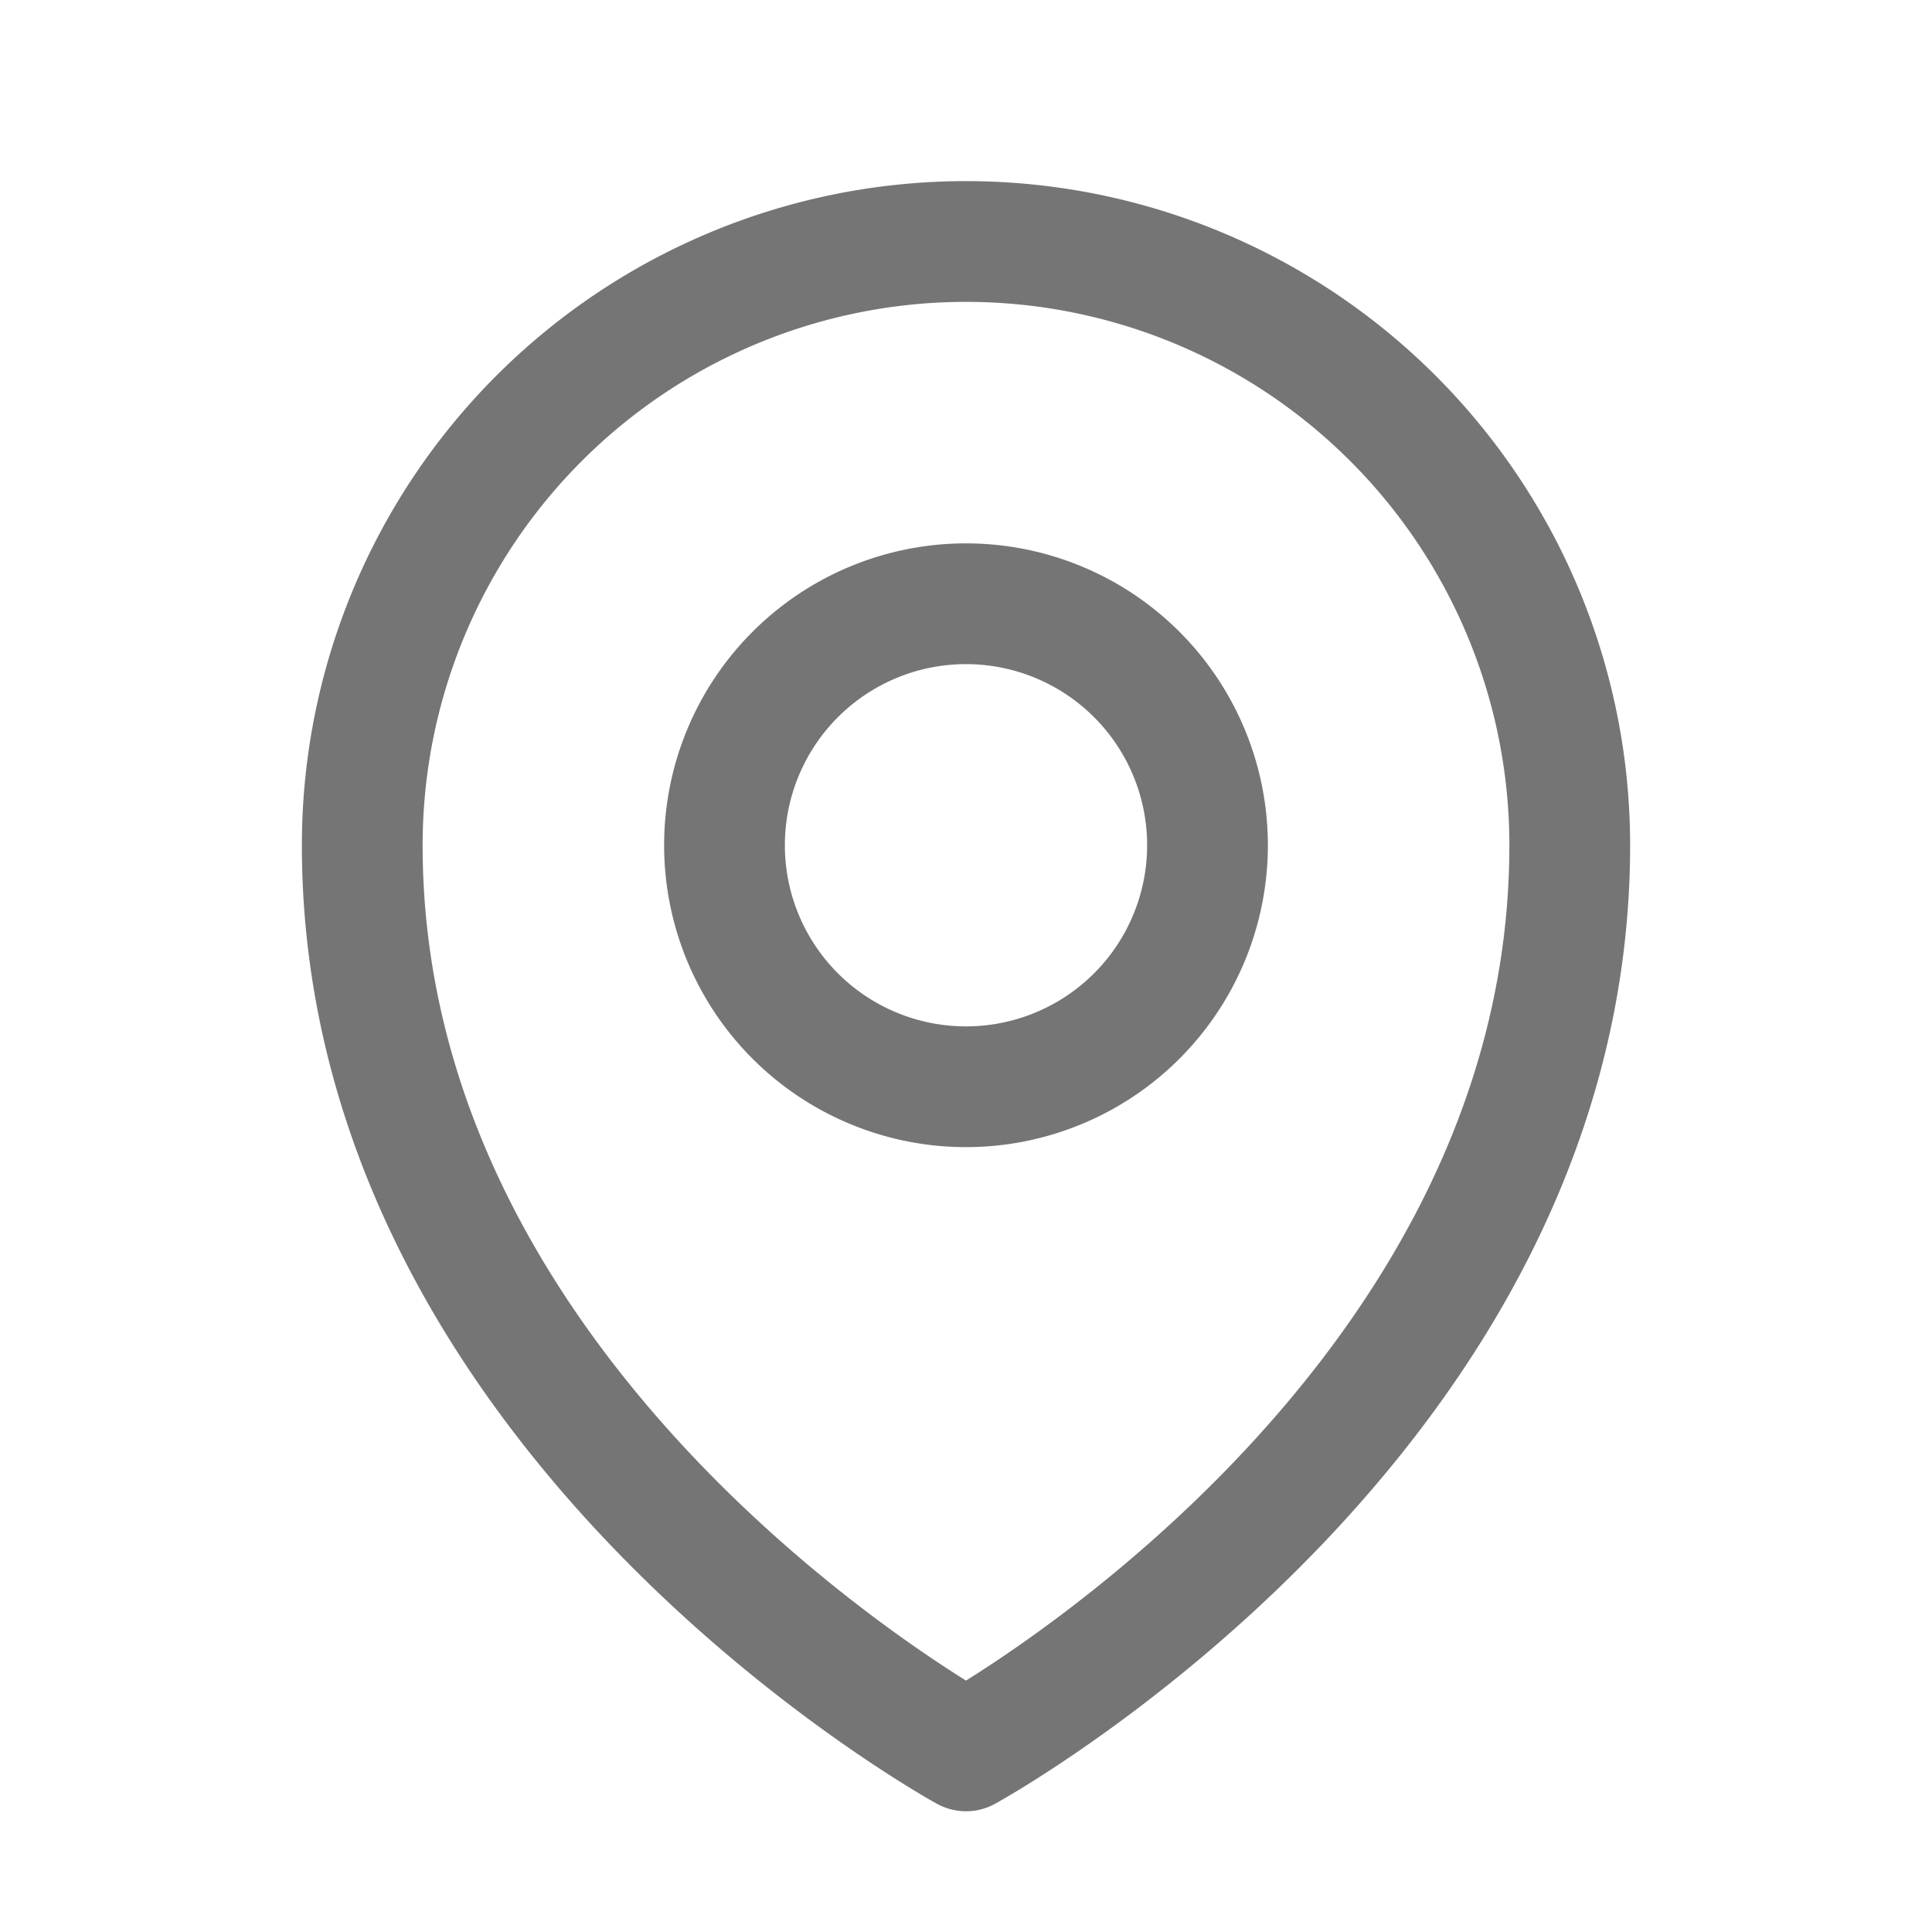 <svg xmlns="http://www.w3.org/2000/svg" fill="none" viewBox="0 0 24 24" stroke-width="1.5" stroke="#757575" aria-hidden="true" class="w-7 text-green-500"><path stroke-linecap="round" stroke-linejoin="round" d="M15 10.5a3 3 0 11-6 0 3 3 0 016 0z"></path><path stroke-linecap="round" stroke-linejoin="round" d="M19.5 10.5c0 7.142-7.5 11.25-7.5 11.25S4.5 17.642 4.5 10.5a7.5 7.5 0 1115 0z"></path></svg>